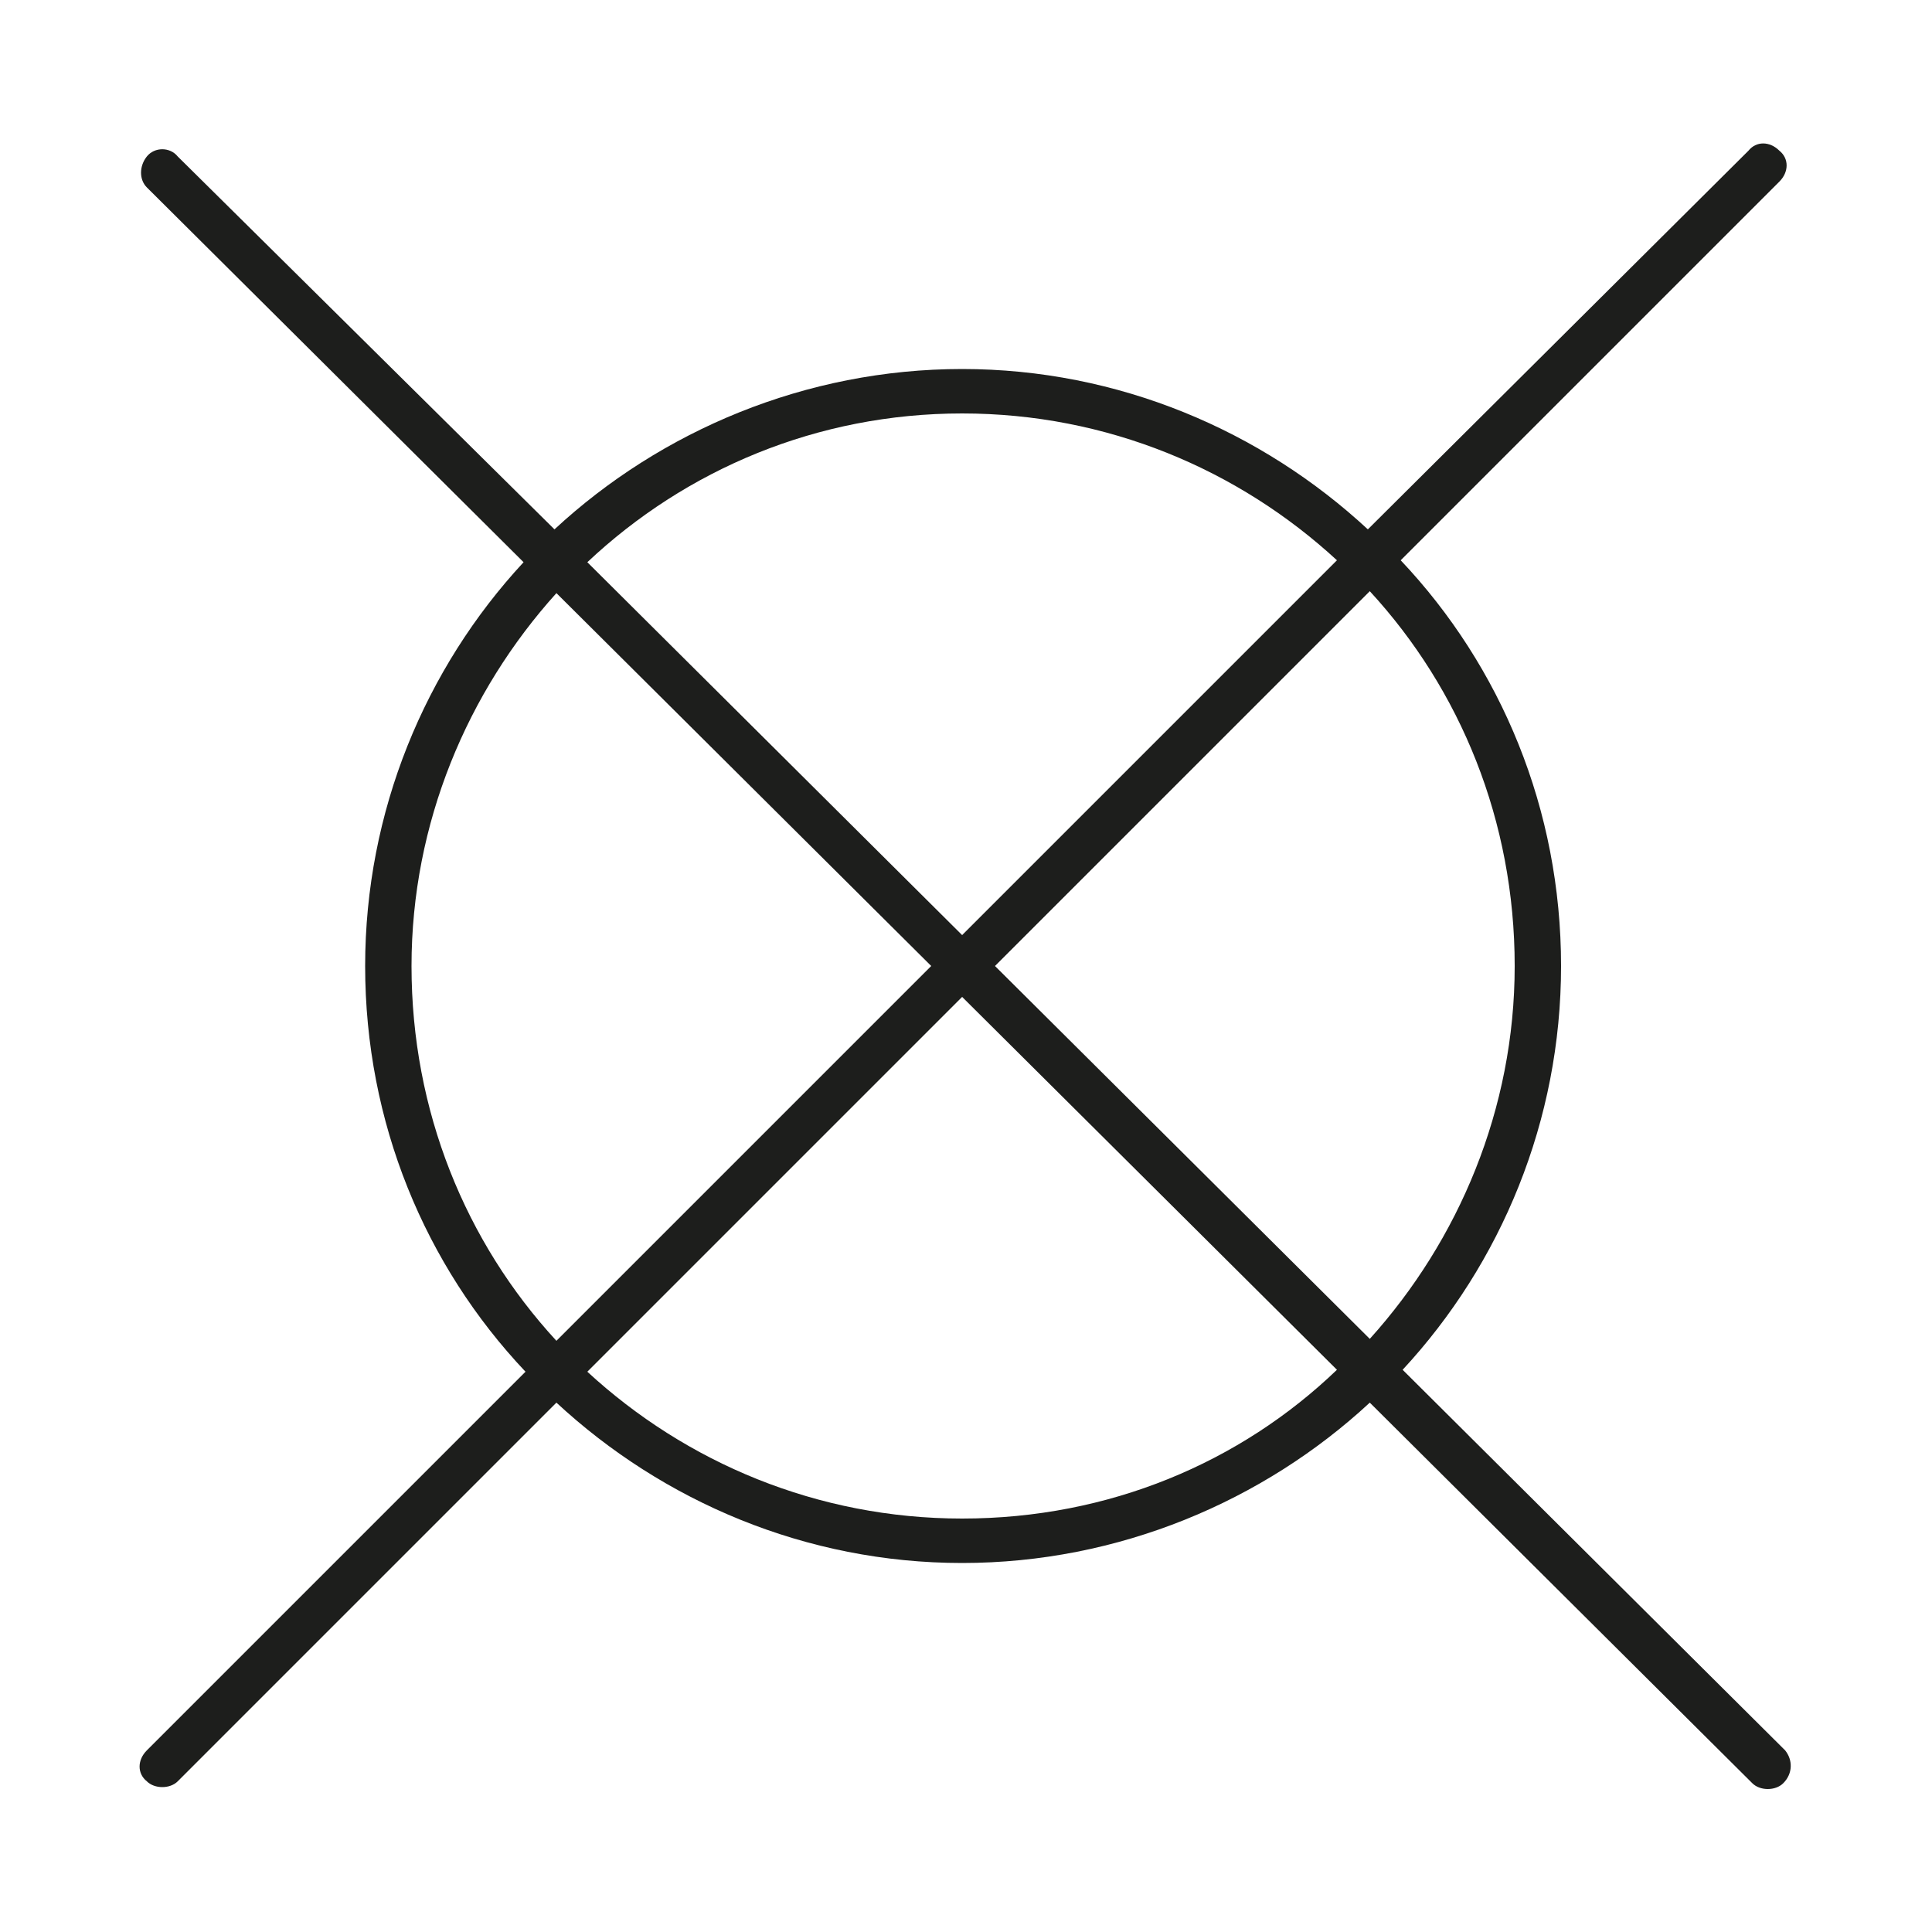 <?xml version="1.0" encoding="utf-8"?>
<!-- Generator: Adobe Illustrator 25.4.1, SVG Export Plug-In . SVG Version: 6.00 Build 0)  -->
<svg version="1.1" id="Layer_1" xmlns="http://www.w3.org/2000/svg" xmlns:xlink="http://www.w3.org/1999/xlink" x="0px" y="0px"
	 viewBox="0 0 100 100" style="enable-background:new 0 0 100 100;" xml:space="preserve">
<style type="text/css">
	.st0{fill:#1D1E1C;}
	.st1{fill:#010000;}
</style>
<path class="st0" d="M92.4,90.6L72.6,70.9c5.1-5.5,8.2-12.9,8.2-20.9c0-8.1-3.1-15.5-8.3-21L92.1,9.4c0.5-0.5,0.5-1.2,0-1.6
	c-0.5-0.5-1.2-0.5-1.6,0L70.8,27.4c-5.5-5.1-12.9-8.3-21-8.3c-8.1,0-15.6,3.2-21.1,8.3L9.2,8.1C8.8,7.6,8,7.6,7.6,8.1
	c-0.4,0.5-0.4,1.2,0,1.6l19.5,19.4c-5.1,5.5-8.2,12.9-8.2,20.9c0,8.1,3.1,15.5,8.3,21L7.6,90.6c-0.5,0.5-0.5,1.2,0,1.6
	c0.2,0.2,0.5,0.3,0.8,0.3c0.3,0,0.6-0.1,0.8-0.3l19.6-19.6c5.5,5.1,12.9,8.3,21,8.3c8.1,0,15.6-3.2,21.1-8.3l19.8,19.7
	c0.2,0.2,0.5,0.3,0.8,0.3c0.3,0,0.6-0.1,0.8-0.3C92.8,91.8,92.8,91.1,92.4,90.6z M78.4,50c0,7.4-2.9,14.2-7.5,19.3L51.5,50
	l19.4-19.4C75.6,35.7,78.4,42.5,78.4,50z M49.8,21.4c7.5,0,14.3,2.9,19.4,7.6L49.8,48.4L30.4,29.1C35.5,24.3,42.3,21.4,49.8,21.4z
	 M21.3,50c0-7.4,2.9-14.2,7.5-19.3L48.2,50L28.8,69.4C24.1,64.3,21.3,57.5,21.3,50z M49.8,78.6c-7.5,0-14.3-2.9-19.4-7.6l19.4-19.4
	l19.4,19.3C64.2,75.7,57.4,78.6,49.8,78.6z"/>
</svg>
